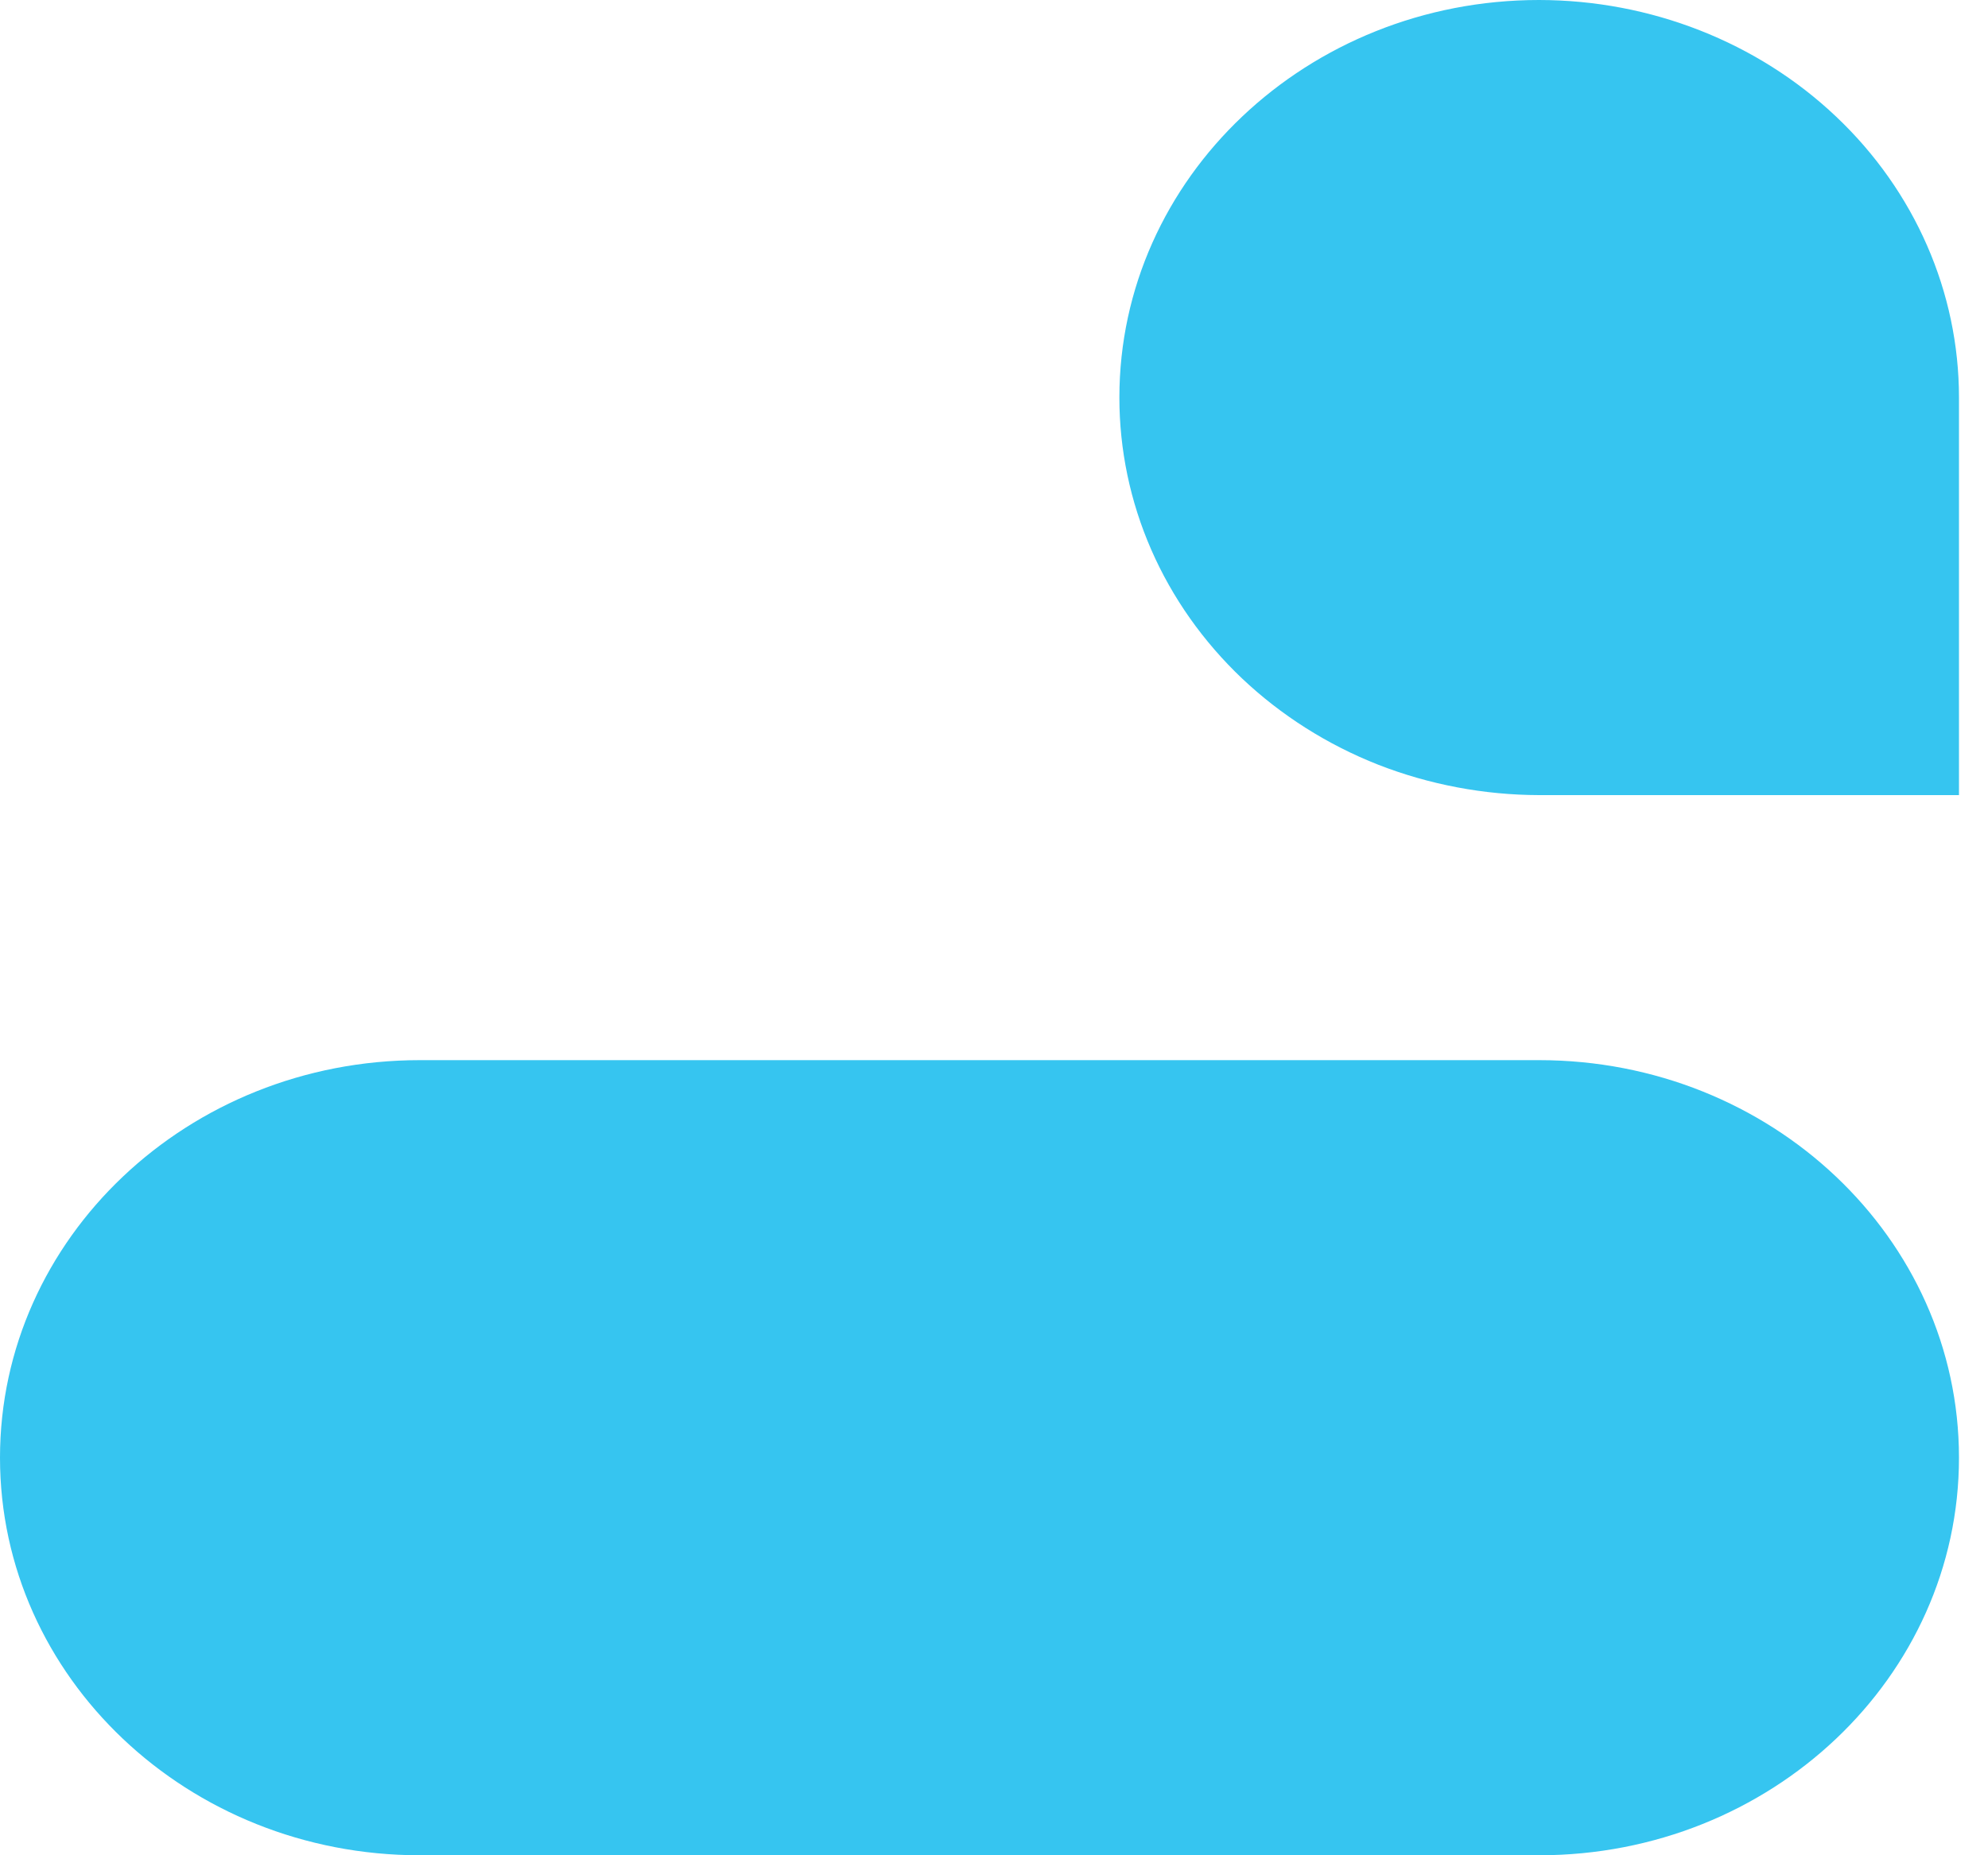 <svg width="15" height="14" viewBox="0 0 15 14" fill="none" xmlns="http://www.w3.org/2000/svg">
<path d="M11.613 0C9.864 0 8.446 1.343 8.446 3C8.446 3.393 8.527 3.783 8.686 4.147C8.845 4.511 9.078 4.841 9.372 5.12C9.666 5.398 10.016 5.62 10.4 5.771C10.785 5.921 11.197 5.999 11.613 6H14.781V3C14.781 2.205 14.448 1.442 13.854 0.88C13.26 0.317 12.454 0.001 11.613 0ZM11.613 8H3.167C1.418 8 0 9.343 0 11C0 12.657 1.418 14 3.167 14H11.614C13.362 14 14.781 12.657 14.781 11C14.781 9.343 13.362 8 11.613 8Z" fill="#36C5F0"/>
</svg>
